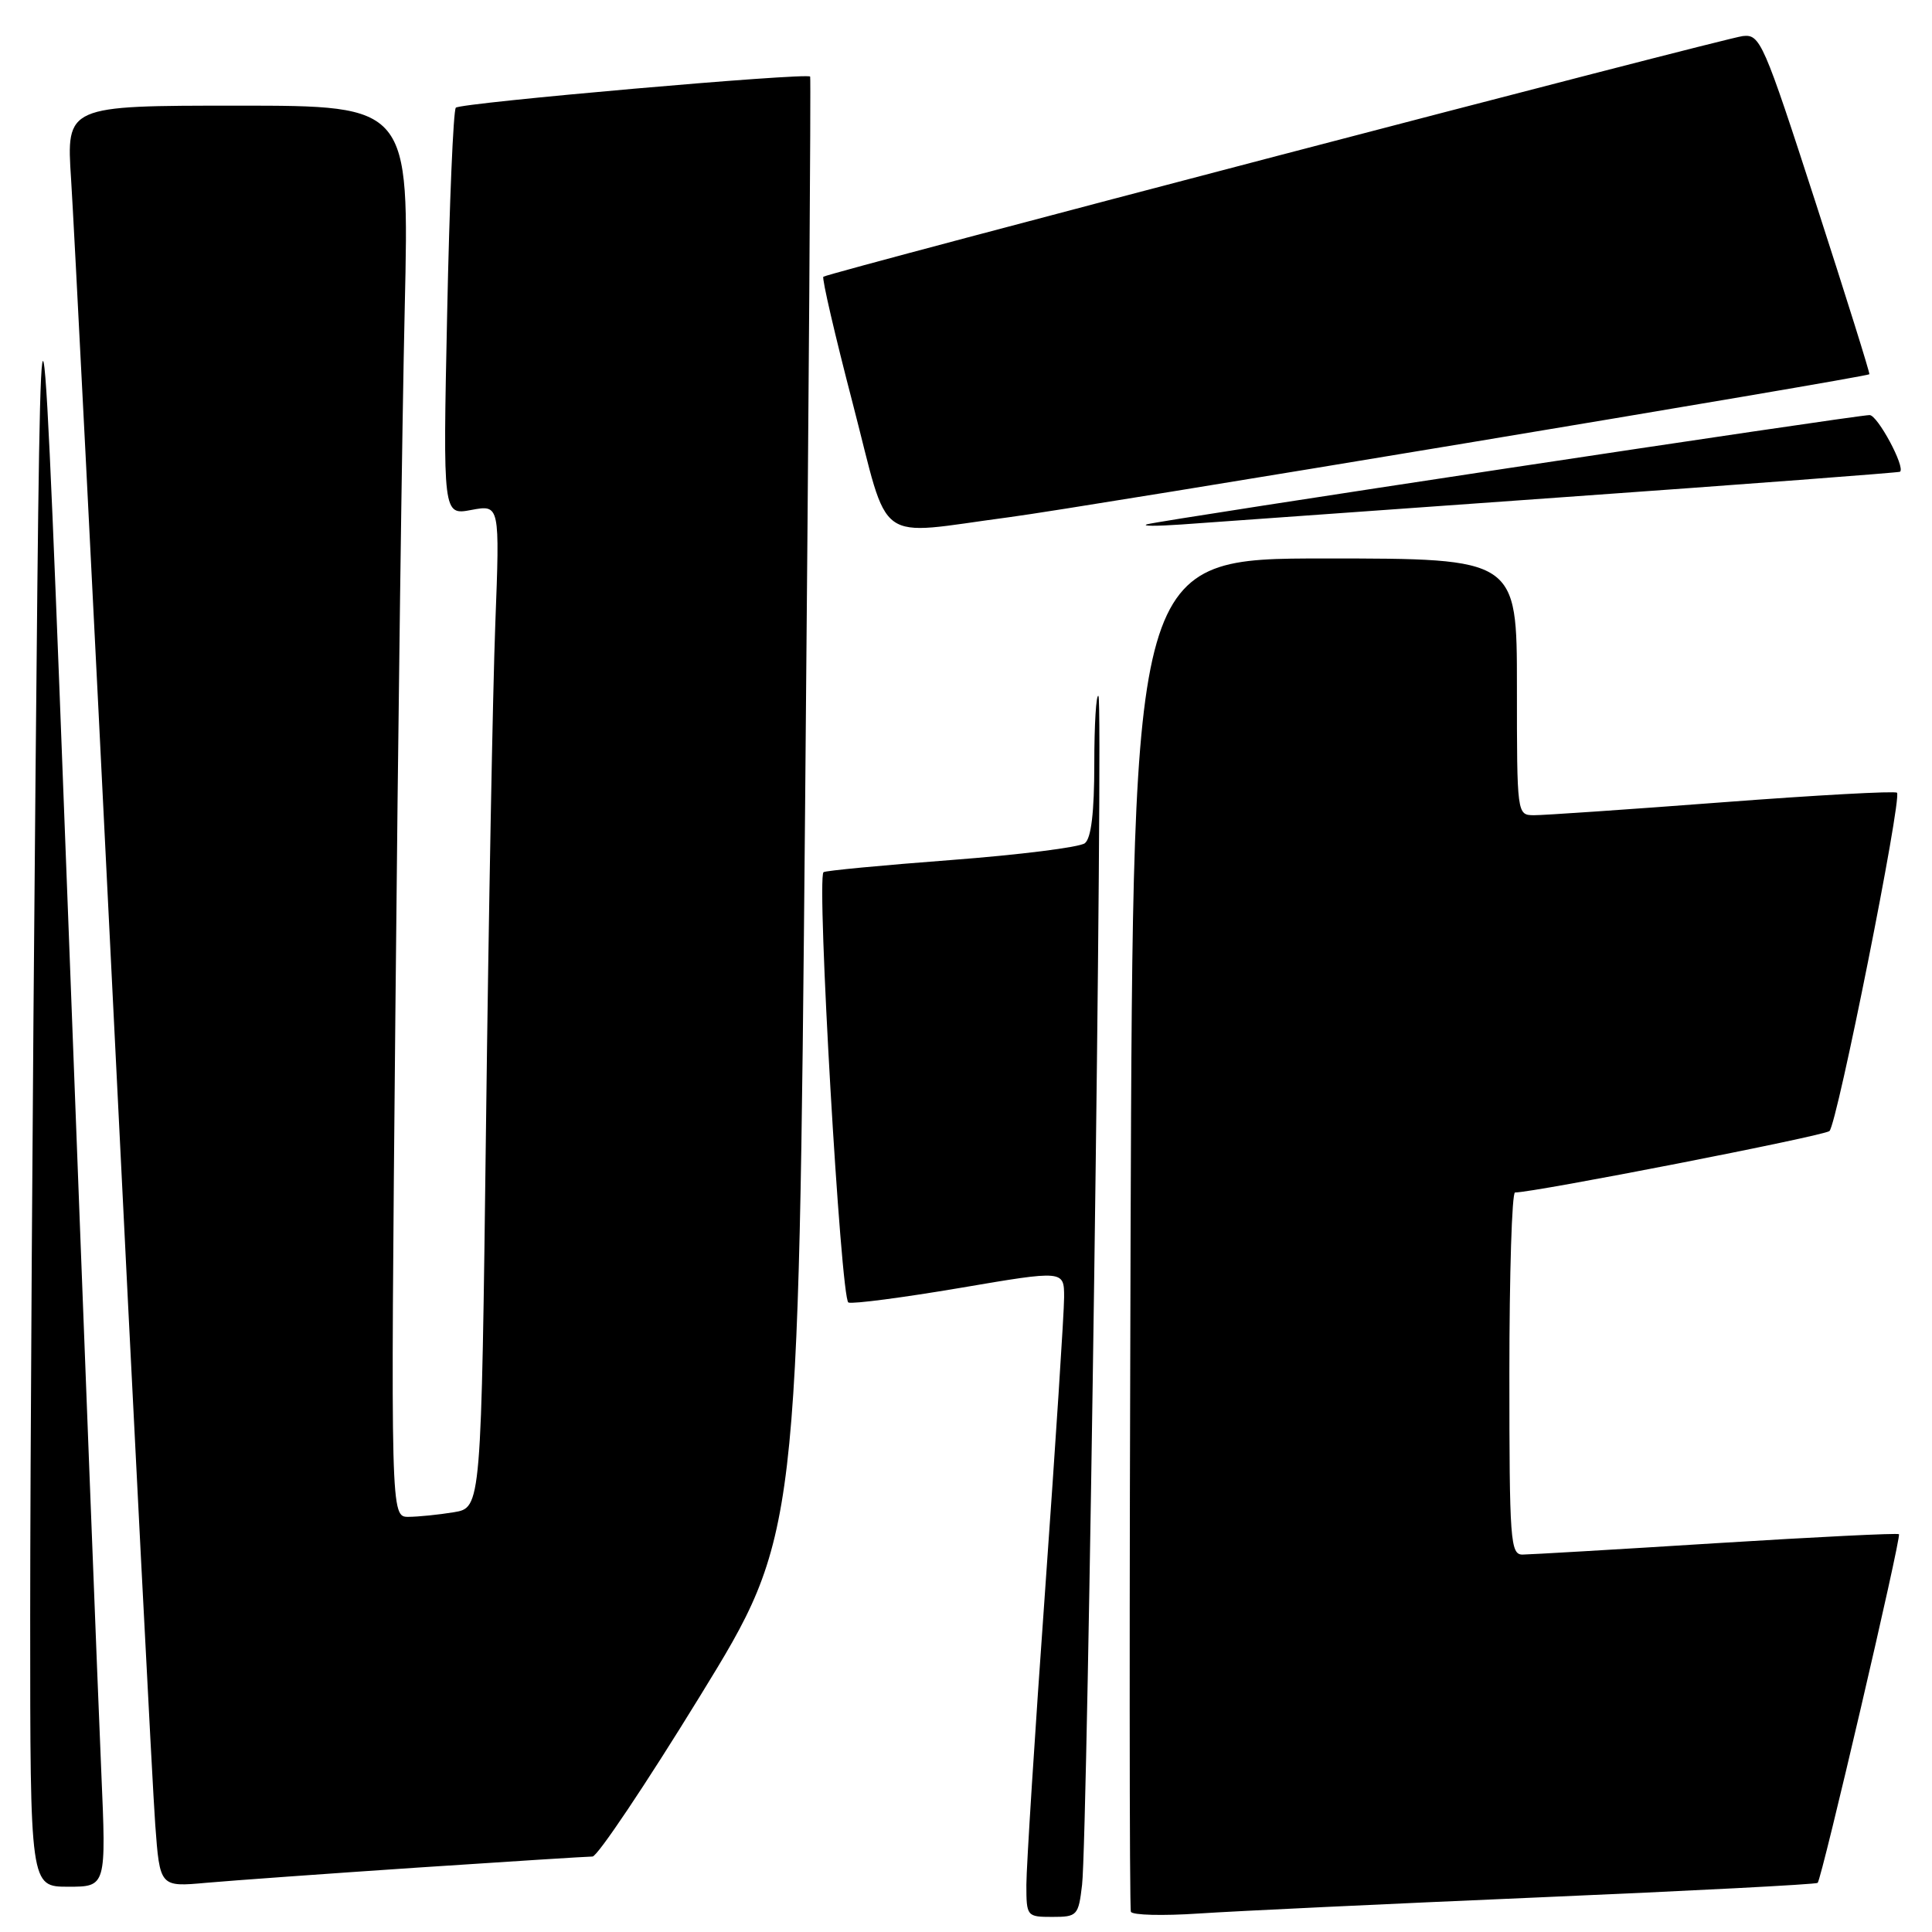 <?xml version="1.0" encoding="UTF-8" standalone="no"?>
<!DOCTYPE svg PUBLIC "-//W3C//DTD SVG 1.1//EN" "http://www.w3.org/Graphics/SVG/1.1/DTD/svg11.dtd" >
<svg xmlns="http://www.w3.org/2000/svg" xmlns:xlink="http://www.w3.org/1999/xlink" version="1.1" viewBox="0 0 256 256">
 <g >
 <path fill="currentColor"
d=" M 143.38 249.75 C 144.13 243.49 146.21 92.87 145.55 92.22 C 145.25 91.92 145.00 95.96 145.00 101.21 C 145.00 107.66 144.59 111.07 143.75 111.73 C 143.06 112.27 135.07 113.27 126.00 113.96 C 116.92 114.65 109.33 115.37 109.12 115.57 C 108.18 116.45 111.41 172.22 112.42 172.59 C 113.01 172.81 119.69 171.93 127.25 170.65 C 141.00 168.31 141.00 168.31 141.00 171.90 C 141.00 173.88 139.87 191.24 138.50 210.49 C 137.12 229.73 136.00 247.39 136.00 249.74 C 136.00 253.93 136.06 254.00 139.44 254.00 C 142.74 254.00 142.90 253.83 143.38 249.75 Z  M 203.99 251.41 C 224.06 250.55 240.65 249.69 240.85 249.49 C 241.40 248.93 251.97 203.63 251.62 203.29 C 251.46 203.12 240.56 203.66 227.41 204.48 C 214.26 205.31 202.71 205.98 201.75 205.99 C 200.13 206.00 200.00 204.19 200.00 182.00 C 200.00 168.80 200.34 158.00 200.75 158.01 C 203.25 158.02 241.66 150.52 242.41 149.87 C 243.43 148.98 252.05 105.77 251.36 105.04 C 251.12 104.79 240.70 105.36 228.21 106.31 C 215.72 107.26 204.49 108.03 203.25 108.02 C 201.01 108.00 201.00 107.96 201.00 91.00 C 201.00 74.00 201.00 74.00 175.57 74.00 C 150.13 74.00 150.13 74.00 149.81 163.25 C 149.64 212.34 149.65 252.87 149.85 253.32 C 150.04 253.77 154.09 253.87 158.85 253.55 C 163.61 253.23 183.92 252.27 203.99 251.41 Z  M 13.42 234.75 C 13.05 226.36 11.10 176.08 9.09 123.00 C 5.42 26.50 5.42 26.50 4.71 102.50 C 4.32 144.30 4.00 194.59 4.00 214.25 C 4.00 250.00 4.00 250.00 9.04 250.00 C 14.08 250.00 14.08 250.00 13.42 234.75 Z  M 55.41 247.46 C 67.46 246.66 77.85 246.00 78.51 246.00 C 79.16 246.00 85.57 236.44 92.75 224.75 C 105.80 203.50 105.80 203.50 106.68 107.00 C 107.16 53.92 107.46 10.34 107.35 10.15 C 107.01 9.59 61.05 13.62 60.40 14.27 C 60.07 14.60 59.55 26.88 59.25 41.57 C 58.69 68.28 58.69 68.28 62.46 67.57 C 66.23 66.87 66.23 66.87 65.63 82.68 C 65.30 91.38 64.74 121.29 64.40 149.14 C 63.77 199.78 63.77 199.78 60.13 200.38 C 58.13 200.71 55.43 200.98 54.13 200.99 C 51.76 201.00 51.76 201.00 52.39 134.25 C 52.73 97.54 53.29 55.46 53.63 40.75 C 54.24 14.00 54.24 14.00 31.51 14.00 C 8.78 14.00 8.78 14.00 9.42 23.75 C 9.77 29.11 12.29 78.50 15.01 133.50 C 17.73 188.50 20.23 237.22 20.57 241.77 C 21.18 250.04 21.18 250.04 27.34 249.48 C 30.73 249.18 43.36 248.27 55.41 247.46 Z  M 133.74 68.53 C 143.33 67.27 247.15 50.01 247.70 49.59 C 247.81 49.51 244.62 39.33 240.62 26.97 C 233.66 5.48 233.23 4.51 230.92 4.78 C 228.44 5.07 109.83 36.12 109.10 36.67 C 108.88 36.83 110.63 44.40 113.00 53.49 C 117.98 72.64 115.62 70.92 133.74 68.53 Z  M 207.00 65.89 C 231.48 64.15 251.62 62.62 251.76 62.51 C 252.51 61.93 248.79 55.00 247.73 55.00 C 245.92 55.00 153.77 68.93 152.00 69.47 C 151.18 69.72 153.20 69.73 156.50 69.50 C 159.80 69.26 182.52 67.64 207.00 65.89 Z "/>
</g>
</svg>